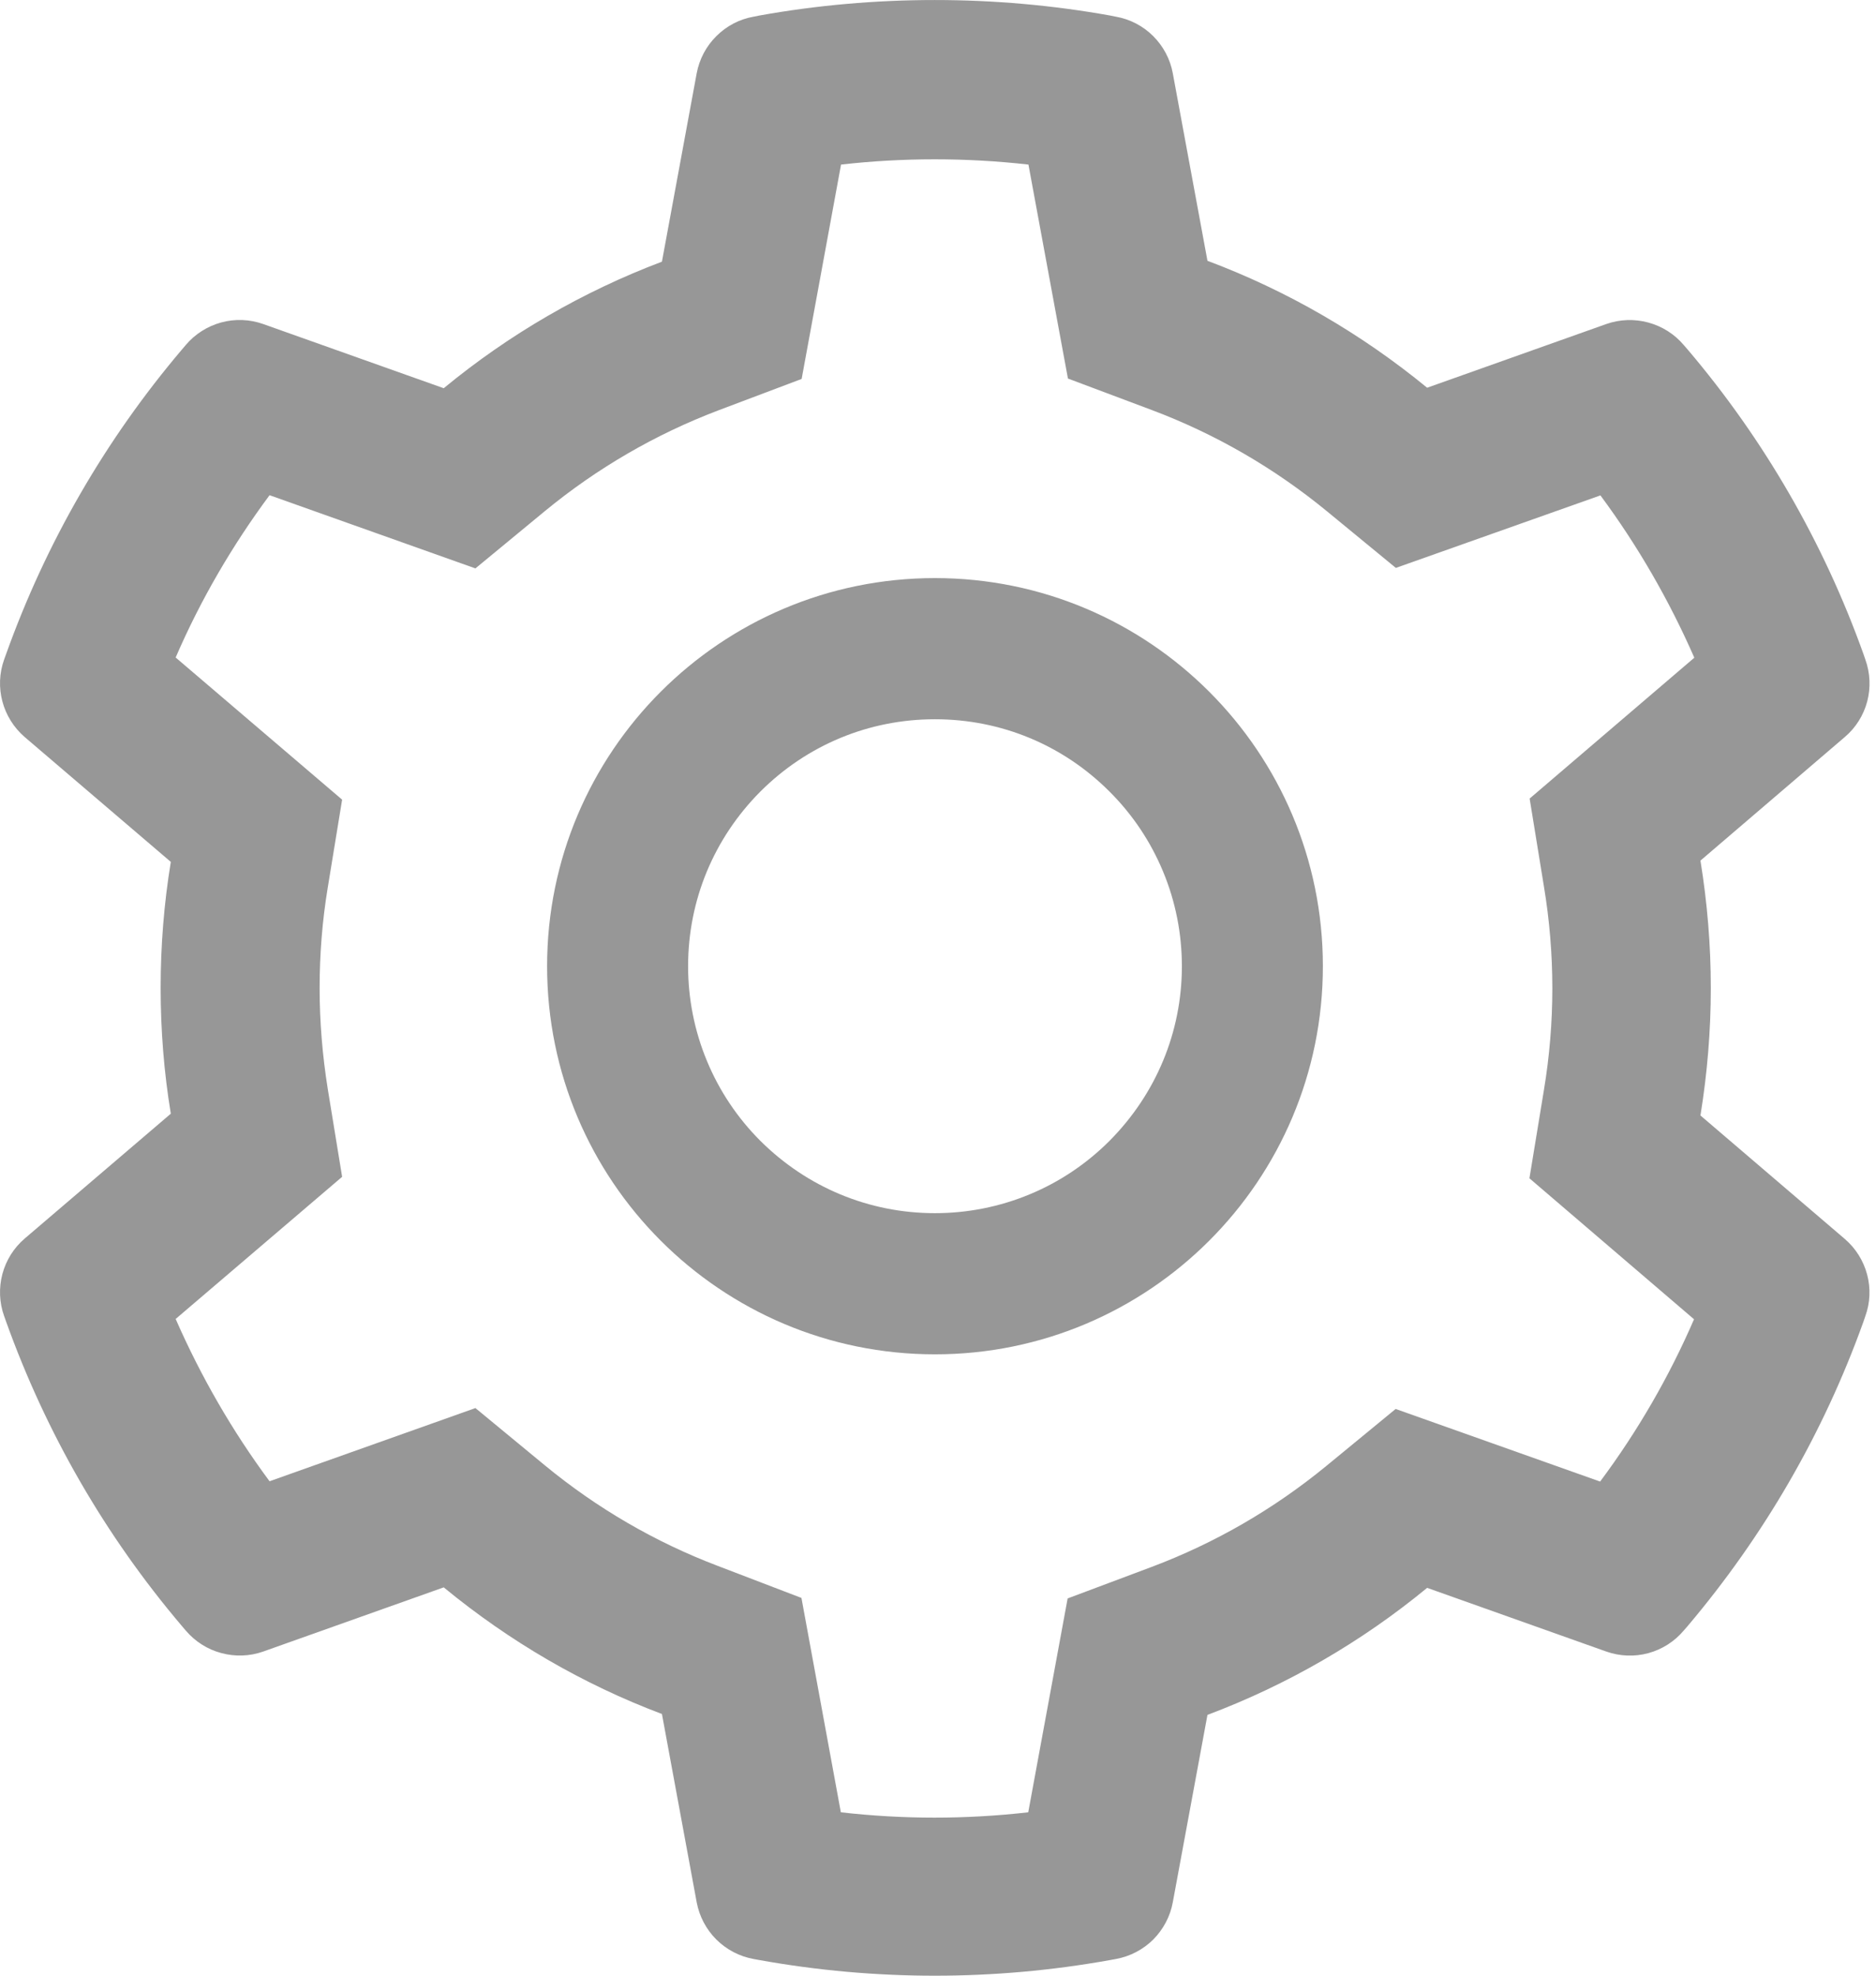 <svg width="19" height="20" viewBox="0 0 19 20" fill="none" xmlns="http://www.w3.org/2000/svg">
<path d="M18.684 12.542L17.222 11.292C17.291 10.868 17.327 10.435 17.327 10.002C17.327 9.569 17.291 9.136 17.222 8.712L18.684 7.461C18.795 7.367 18.874 7.241 18.911 7.101C18.948 6.961 18.941 6.812 18.892 6.676L18.872 6.618C18.469 5.493 17.867 4.45 17.093 3.539L17.052 3.492C16.959 3.382 16.834 3.303 16.694 3.265C16.554 3.227 16.406 3.232 16.269 3.28L14.454 3.925C13.784 3.376 13.037 2.943 12.229 2.64L11.878 0.742C11.852 0.599 11.782 0.468 11.68 0.366C11.577 0.263 11.445 0.194 11.302 0.169L11.242 0.157C10.079 -0.052 8.856 -0.052 7.692 0.157L7.632 0.169C7.489 0.194 7.358 0.263 7.255 0.366C7.152 0.468 7.083 0.599 7.056 0.742L6.704 2.649C5.902 2.952 5.155 3.385 4.494 3.93L2.665 3.28C2.529 3.232 2.381 3.226 2.241 3.264C2.101 3.302 1.975 3.382 1.882 3.492L1.842 3.539C1.069 4.45 0.466 5.493 0.063 6.618L0.042 6.676C-0.058 6.955 0.025 7.267 0.25 7.461L1.73 8.725C1.661 9.145 1.627 9.573 1.627 10C1.627 10.428 1.661 10.857 1.73 11.274L0.25 12.538C0.14 12.632 0.061 12.758 0.024 12.898C-0.013 13.039 -0.007 13.187 0.042 13.323L0.063 13.382C0.467 14.507 1.065 15.545 1.842 16.46L1.882 16.507C1.976 16.617 2.101 16.697 2.241 16.734C2.381 16.772 2.529 16.767 2.665 16.719L4.494 16.069C5.159 16.616 5.902 17.049 6.704 17.351L7.056 19.257C7.083 19.4 7.152 19.531 7.255 19.634C7.358 19.736 7.489 19.805 7.632 19.831L7.692 19.842C8.866 20.053 10.068 20.053 11.242 19.842L11.302 19.831C11.445 19.805 11.577 19.736 11.68 19.634C11.782 19.531 11.852 19.4 11.878 19.257L12.229 17.36C13.036 17.057 13.788 16.622 14.454 16.074L16.269 16.719C16.406 16.767 16.554 16.773 16.694 16.735C16.834 16.697 16.959 16.617 17.052 16.507L17.093 16.46C17.869 15.542 18.468 14.507 18.872 13.382L18.892 13.323C18.992 13.049 18.91 12.736 18.684 12.542ZM15.637 8.975C15.693 9.312 15.722 9.658 15.722 10.004C15.722 10.35 15.693 10.696 15.637 11.033L15.49 11.928L17.157 13.355C16.905 13.937 16.586 14.488 16.206 14.998L14.135 14.263L13.434 14.839C12.9 15.277 12.307 15.62 11.664 15.862L10.813 16.181L10.414 18.346C9.783 18.418 9.147 18.418 8.516 18.346L8.117 16.176L7.273 15.853C6.637 15.612 6.045 15.268 5.516 14.832L4.815 14.254L2.73 14.995C2.351 14.484 2.034 13.933 1.779 13.352L3.465 11.913L3.319 11.02C3.266 10.687 3.237 10.343 3.237 10.004C3.237 9.662 3.264 9.321 3.319 8.988L3.465 8.095L1.779 6.656C2.031 6.073 2.351 5.524 2.73 5.013L4.815 5.754L5.516 5.176C6.045 4.74 6.637 4.397 7.273 4.155L8.119 3.836L8.518 1.666C9.146 1.595 9.786 1.595 10.416 1.666L10.816 3.832L11.666 4.151C12.307 4.392 12.903 4.736 13.436 5.173L14.137 5.749L16.209 5.015C16.588 5.526 16.905 6.077 17.16 6.658L15.492 8.084L15.637 8.975ZM9.469 5.852C7.3 5.852 5.541 7.611 5.541 9.781C5.541 11.951 7.3 13.71 9.469 13.71C11.639 13.71 13.398 11.951 13.398 9.781C13.398 7.611 11.639 5.852 9.469 5.852ZM11.237 11.549C11.005 11.781 10.73 11.966 10.427 12.091C10.123 12.217 9.798 12.281 9.469 12.281C8.802 12.281 8.175 12.02 7.701 11.549C7.469 11.317 7.284 11.041 7.159 10.738C7.033 10.434 6.969 10.109 6.969 9.781C6.969 9.113 7.23 8.486 7.701 8.013C8.175 7.54 8.802 7.281 9.469 7.281C10.137 7.281 10.764 7.54 11.237 8.013C11.47 8.245 11.654 8.52 11.78 8.824C11.906 9.127 11.97 9.452 11.97 9.781C11.97 10.448 11.708 11.075 11.237 11.549Z" fill="#979797"/>
</svg>
